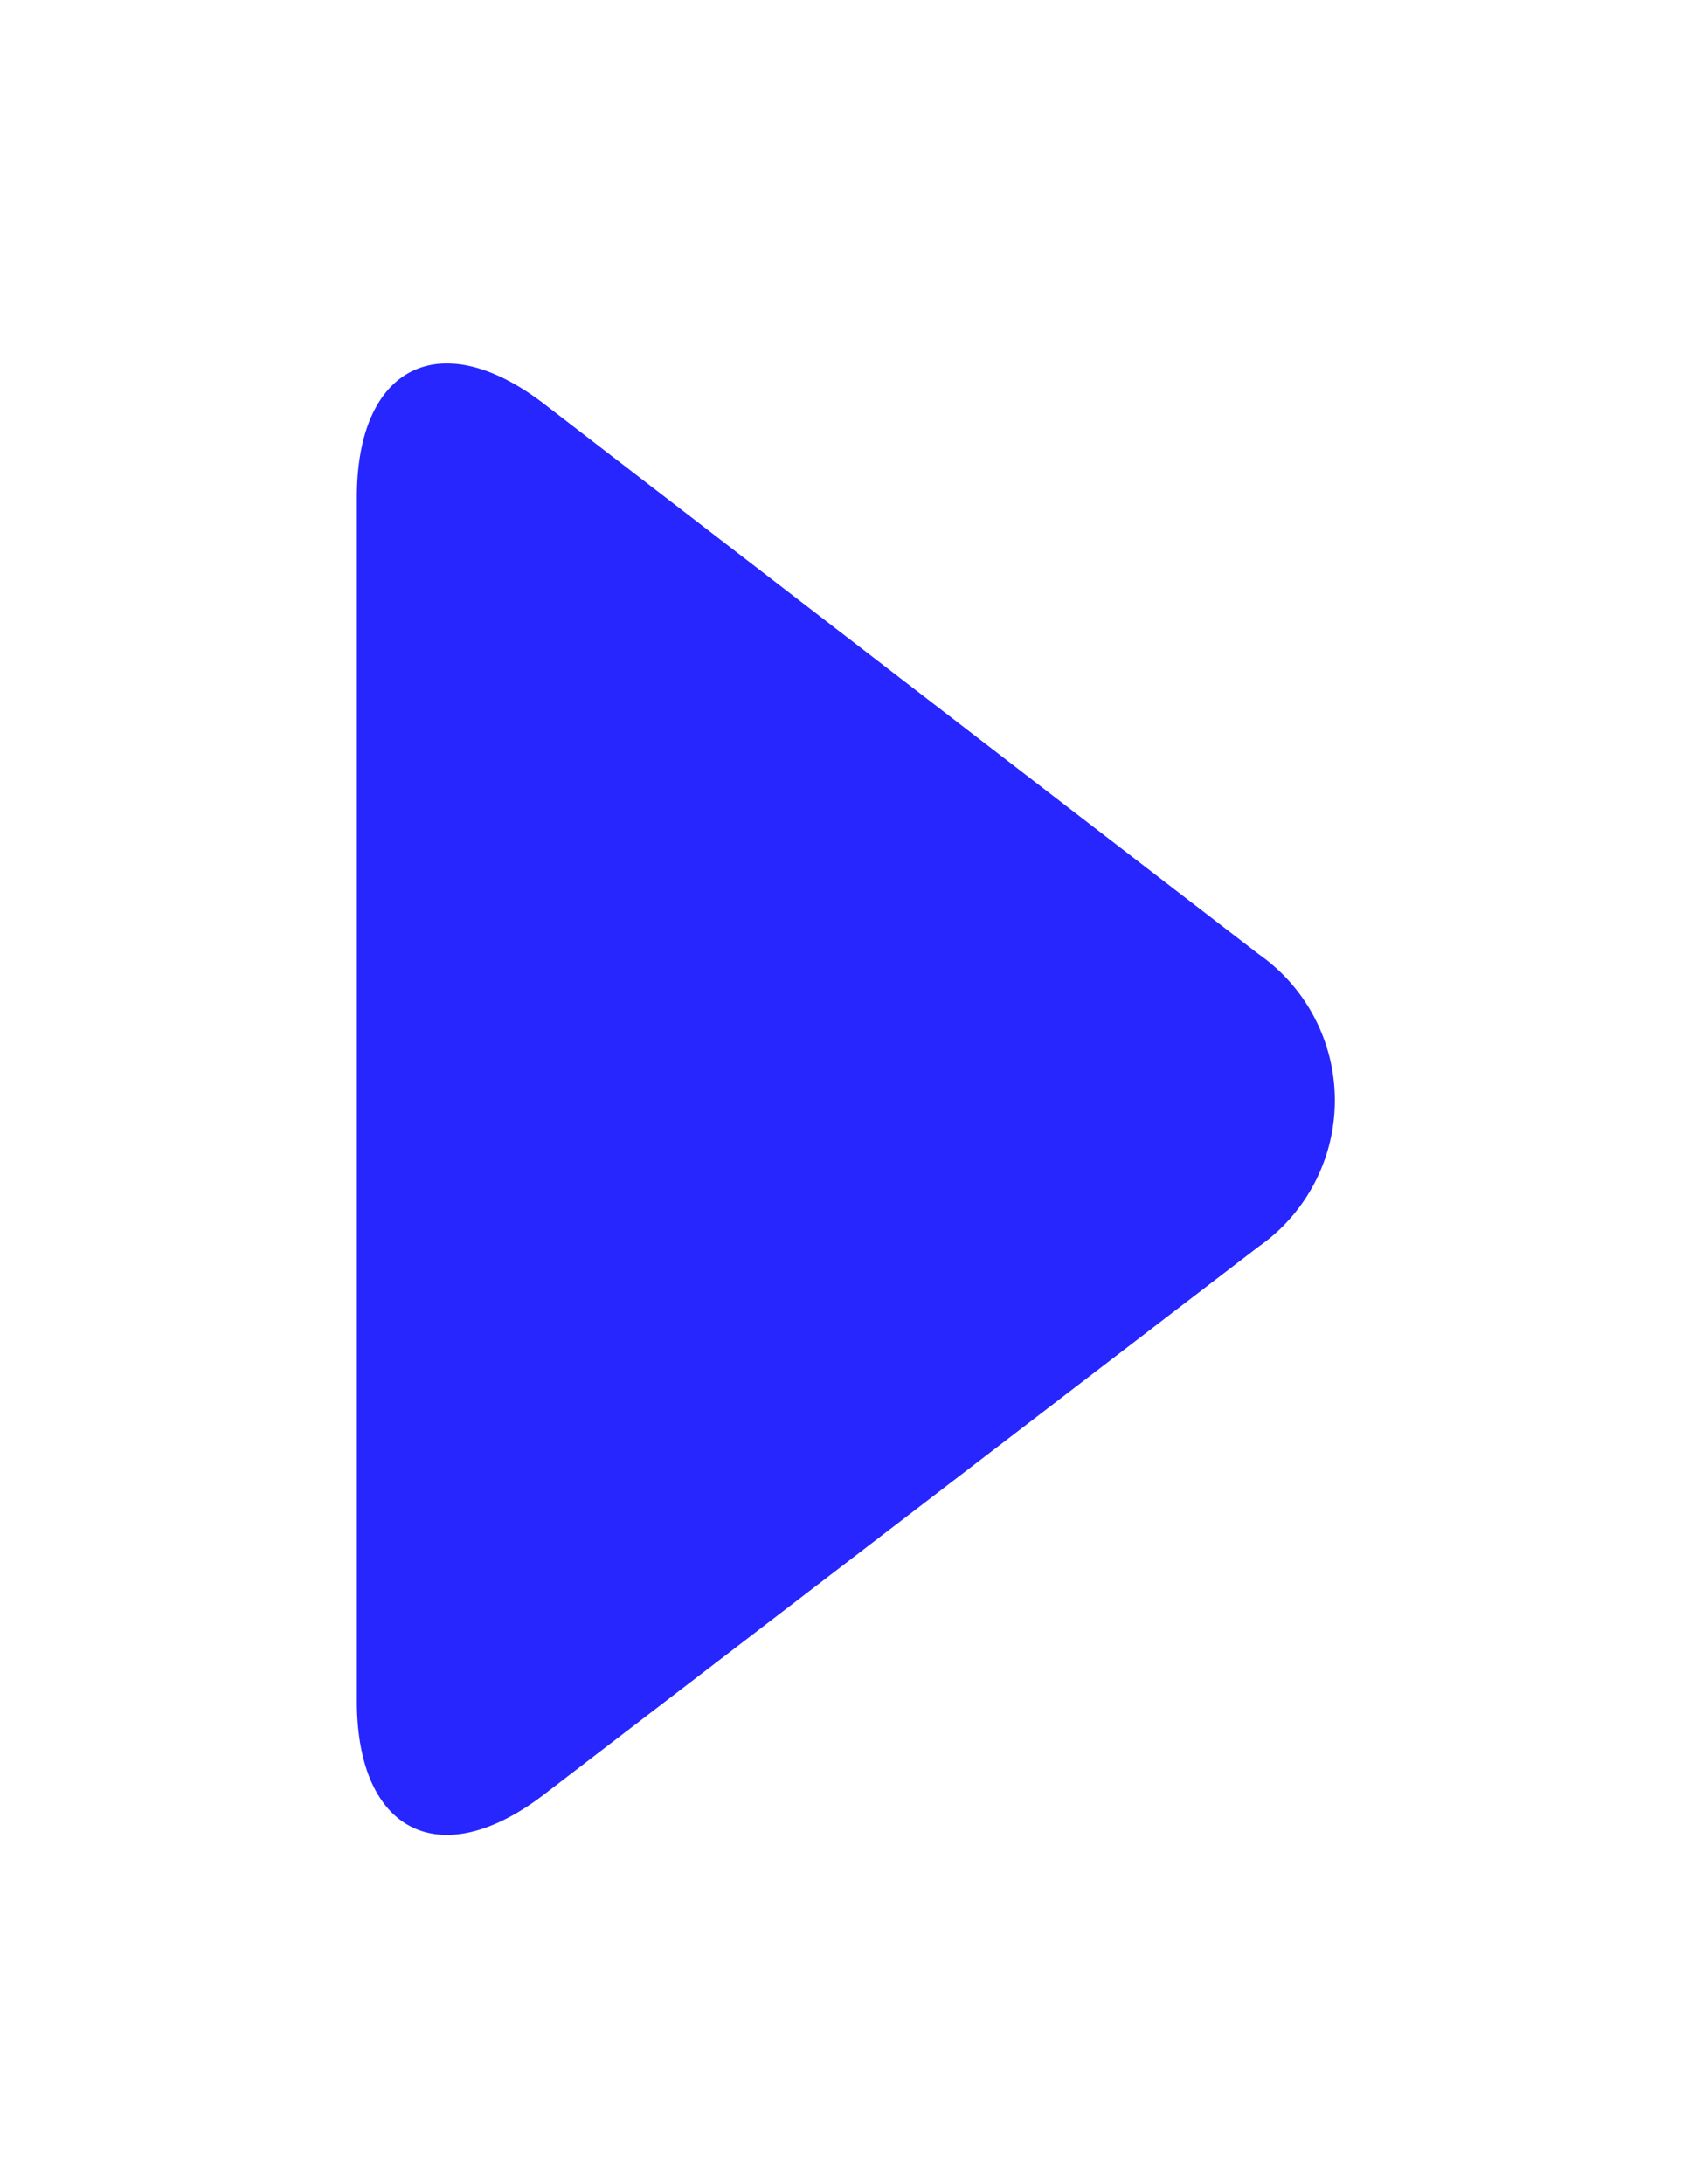 <svg id="svg1146" xmlns="http://www.w3.org/2000/svg" viewBox="0 0 7.07 9.18"><defs><style>.cls-1{fill:#2726ff;}</style></defs><path class="cls-1" d="M5.47,5c0-.55.35-.73.79-.39l3,2.31a.75.75,0,0,1,0,1.23l-3,2.3c-.44.34-.79.16-.79-.39V5Z" transform="translate(-3.97 -2.91)"/></svg>
